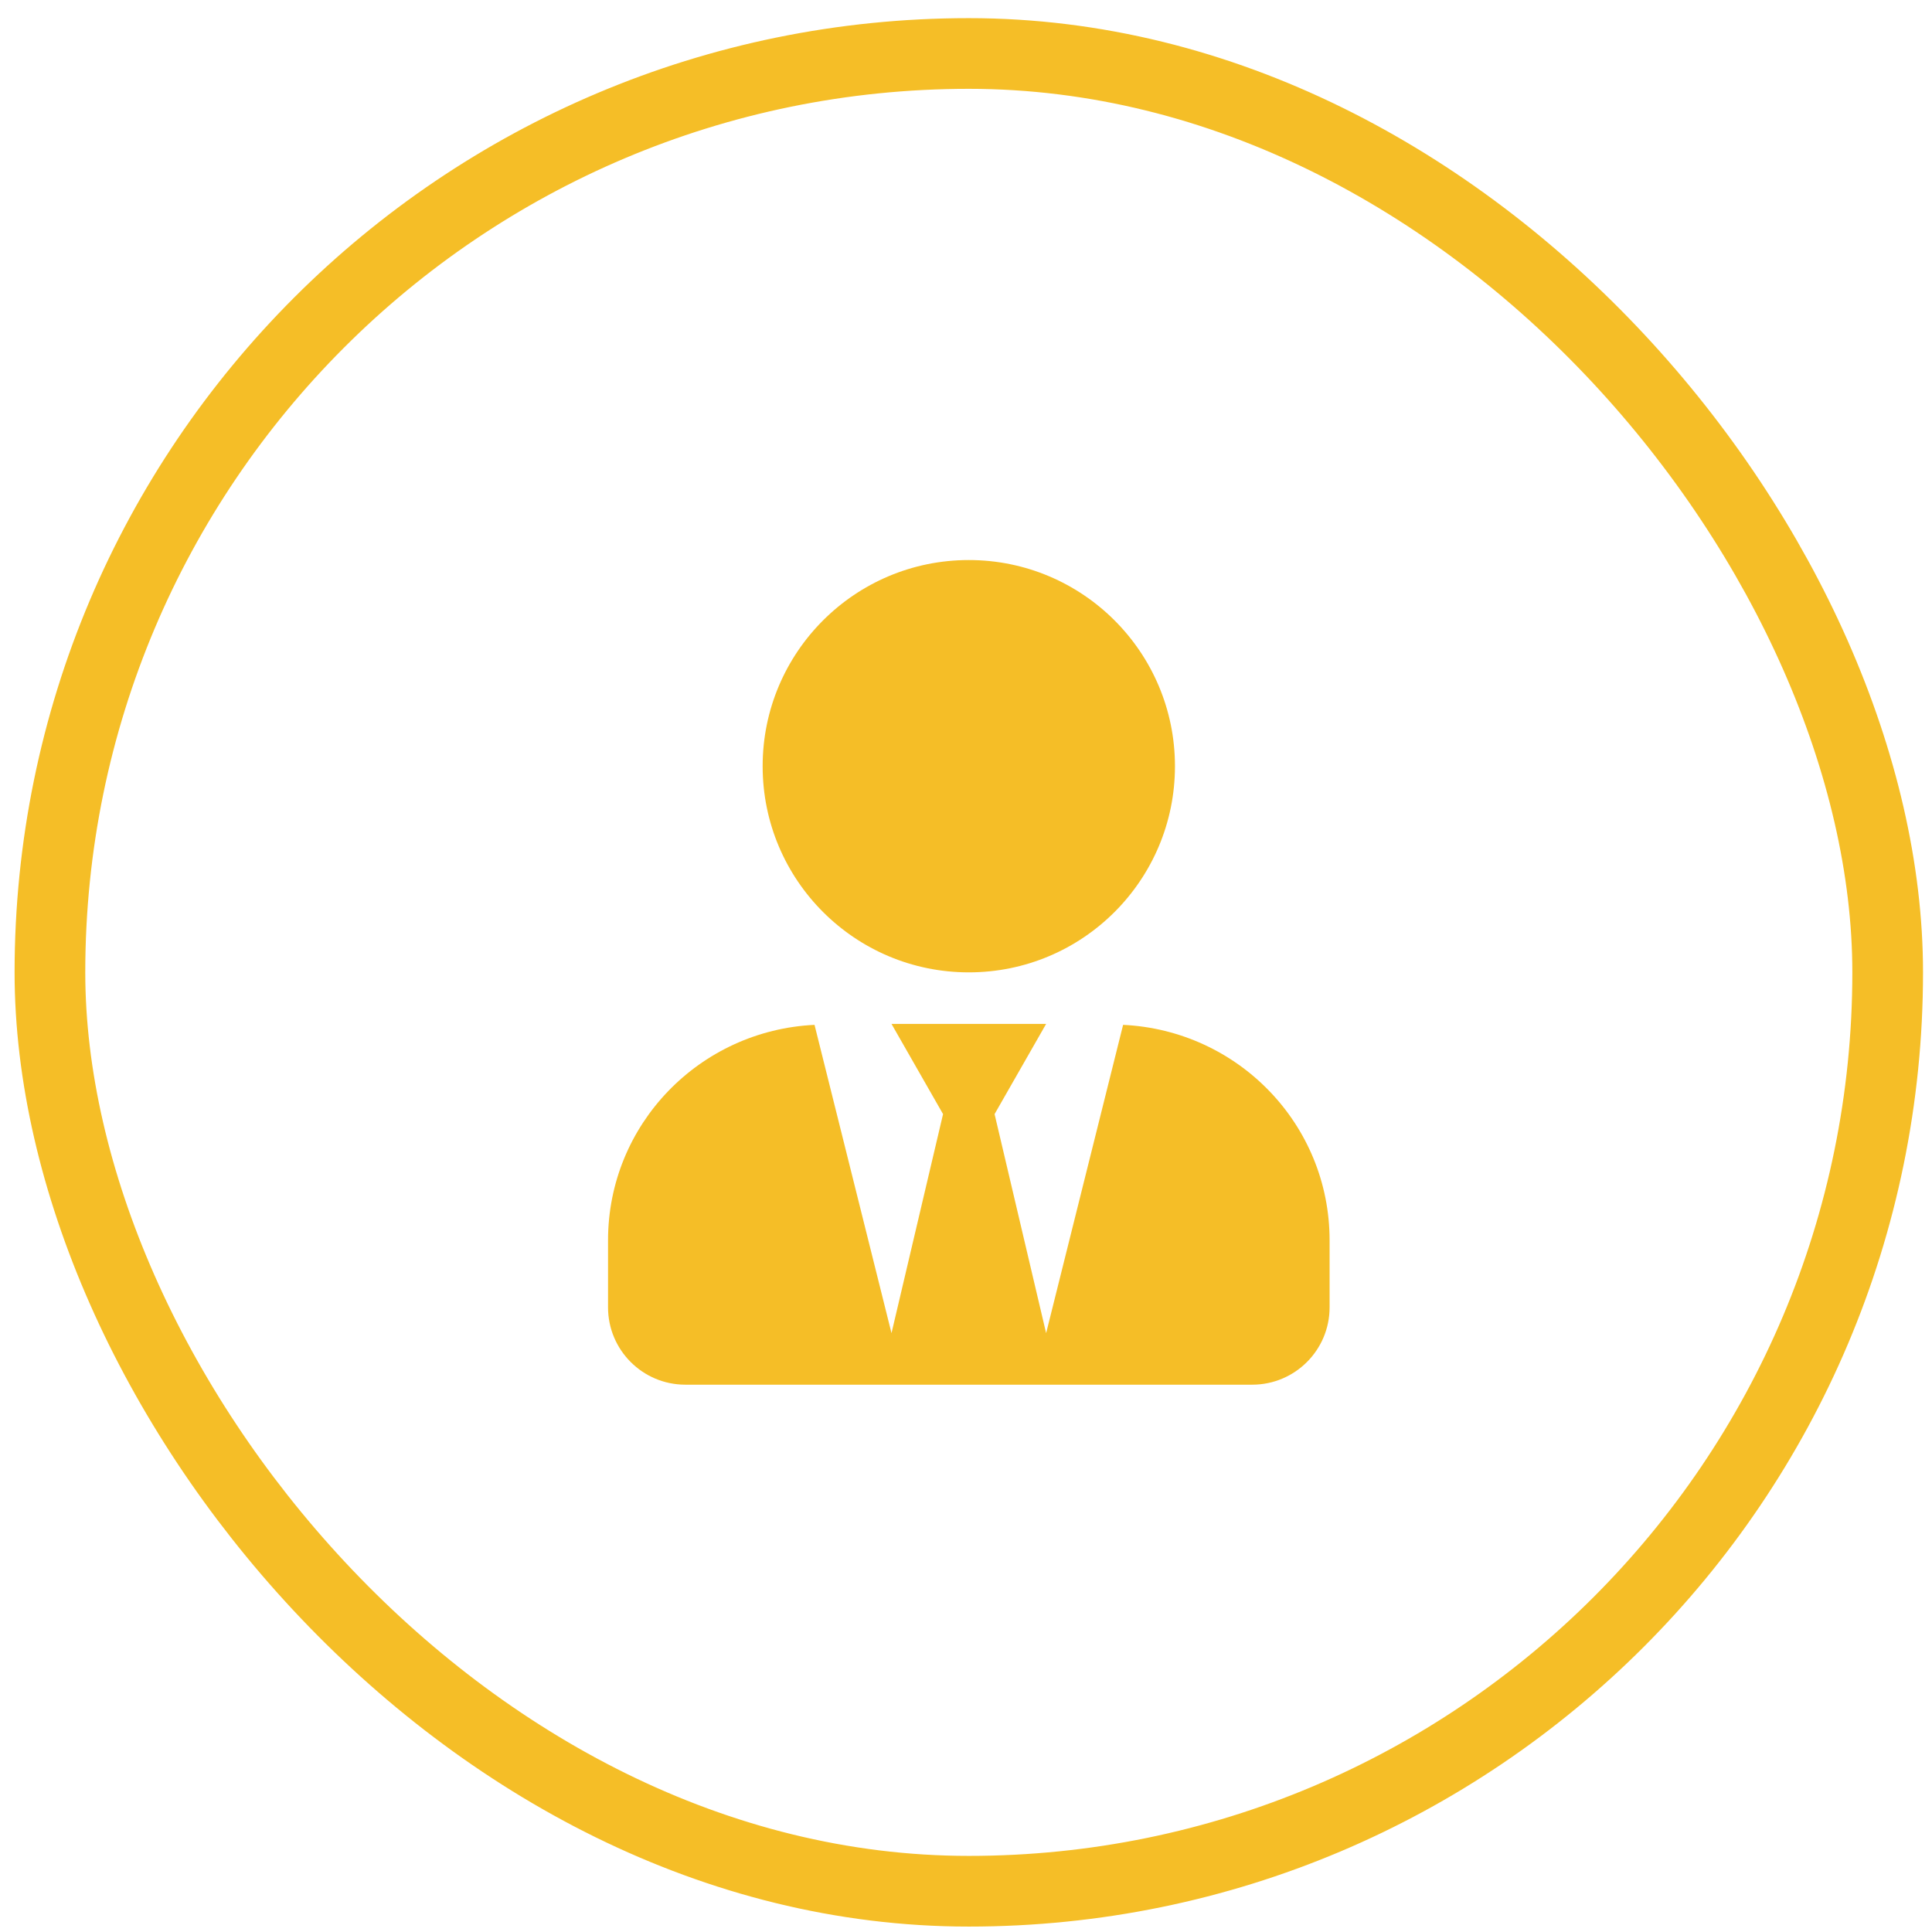 <svg width="82" height="82" viewBox="0 0 82 82" fill="none" xmlns="http://www.w3.org/2000/svg">
<g clip-path="url(#clip0_201_77)">
<path d="M41.119 41.27C45.952 41.27 49.869 37.353 49.869 32.52C49.869 27.687 45.952 23.77 41.119 23.77C36.286 23.77 32.369 27.687 32.369 32.52C32.369 37.353 36.286 41.27 41.119 41.27ZM47.668 43.498L44.401 56.583L42.213 47.286L44.401 43.458H37.838L40.026 47.286L37.838 56.583L34.571 43.498C29.697 43.731 25.807 47.716 25.807 52.645V55.489C25.807 57.3 27.277 58.77 29.088 58.77H53.151C54.962 58.77 56.432 57.3 56.432 55.489V52.645C56.432 47.716 52.542 43.731 47.668 43.498Z" fill="#F5BE27"/>
</g>
<rect x="2.119" y="2.27" width="78" height="78" rx="39" stroke="#F5BE27" stroke-width="3"/>
<defs>
<clipPath id="clip0_201_77">
<rect width="35" height="35" fill="#F5BE27" transform="translate(23.619 23.77)"/>
</clipPath>
</defs>
</svg>
